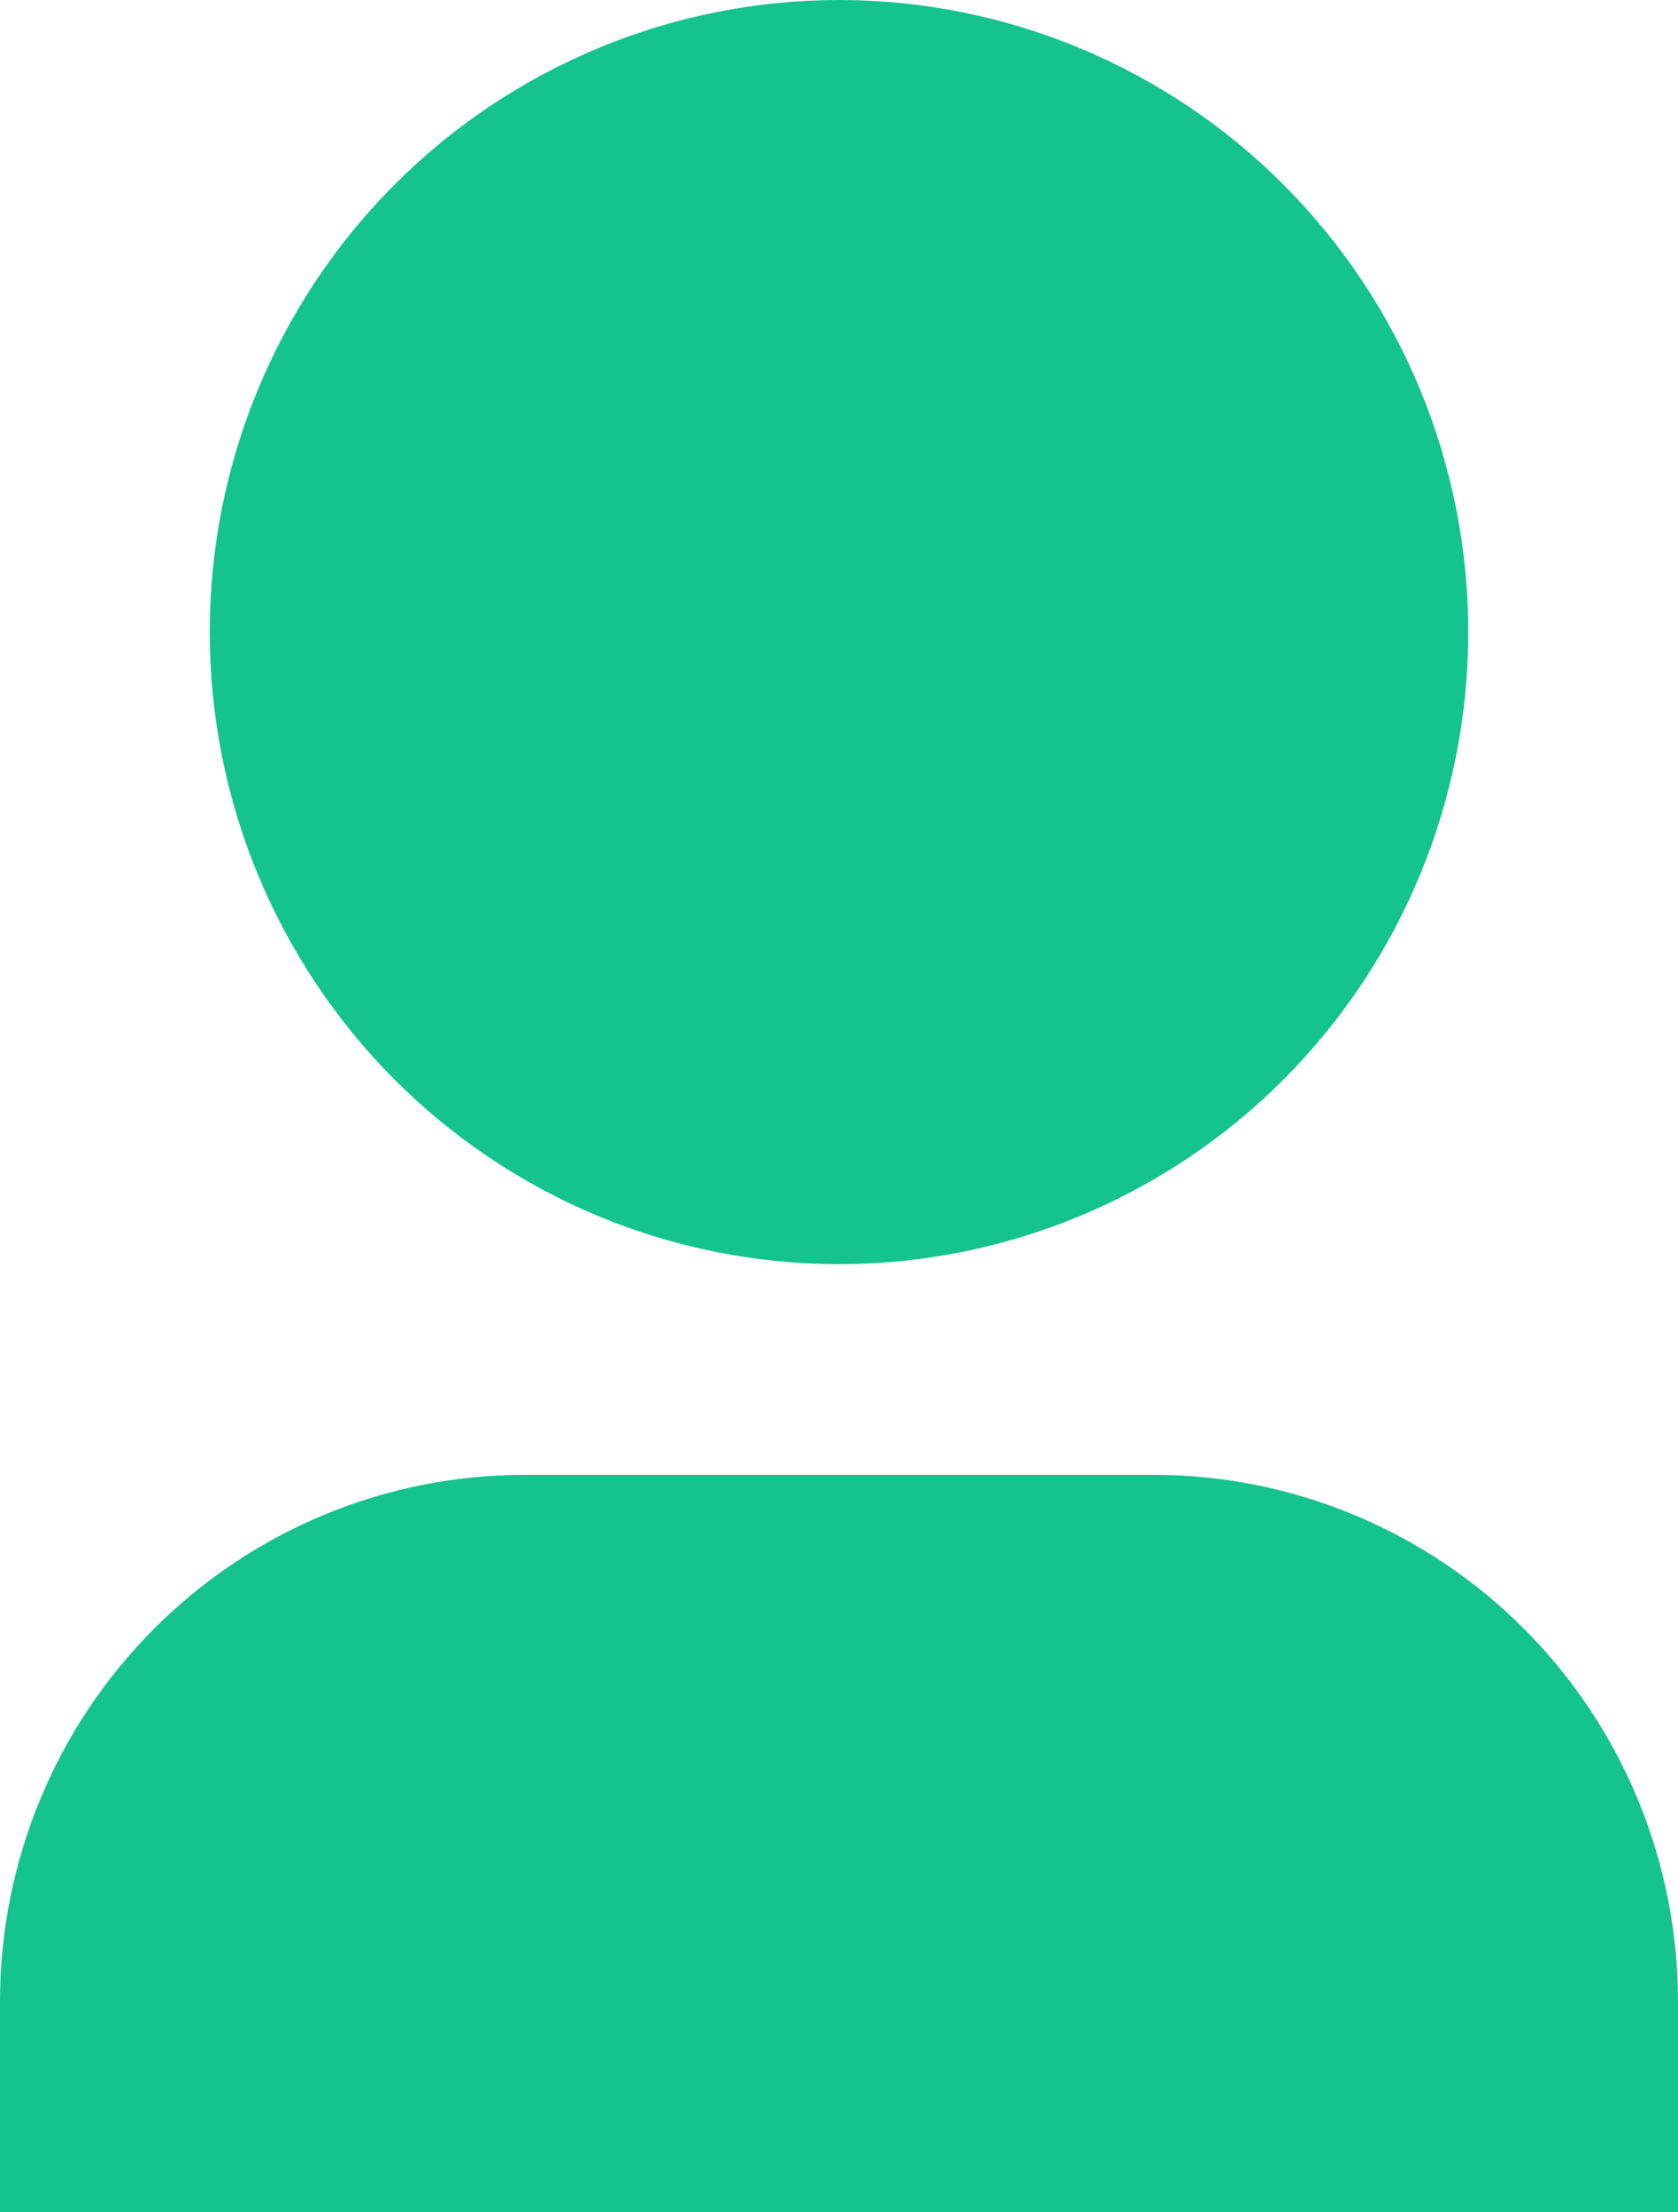 <svg width="22" height="29" viewBox="0 0 22 29" fill="none" xmlns="http://www.w3.org/2000/svg">
<path d="M22 29H0V26.238C0 24.407 0.724 22.651 2.014 21.356C3.303 20.061 5.052 19.333 6.875 19.333H15.125C16.948 19.333 18.697 20.061 19.986 21.356C21.276 22.651 22 24.407 22 26.238V29ZM11 16.571C9.917 16.571 8.844 16.357 7.843 15.941C6.842 15.524 5.932 14.914 5.166 14.145C4.4 13.375 3.793 12.462 3.378 11.457C2.963 10.451 2.75 9.374 2.75 8.286C2.75 7.198 2.963 6.12 3.378 5.115C3.793 4.11 4.4 3.196 5.166 2.427C5.932 1.657 6.842 1.047 7.843 0.631C8.844 0.214 9.917 -1.62139e-08 11 0C13.188 3.27454e-08 15.287 0.873 16.834 2.427C18.381 3.981 19.25 6.088 19.25 8.286C19.25 10.483 18.381 12.591 16.834 14.145C15.287 15.698 13.188 16.571 11 16.571V16.571Z" fill="#14C38E"/>
</svg>
